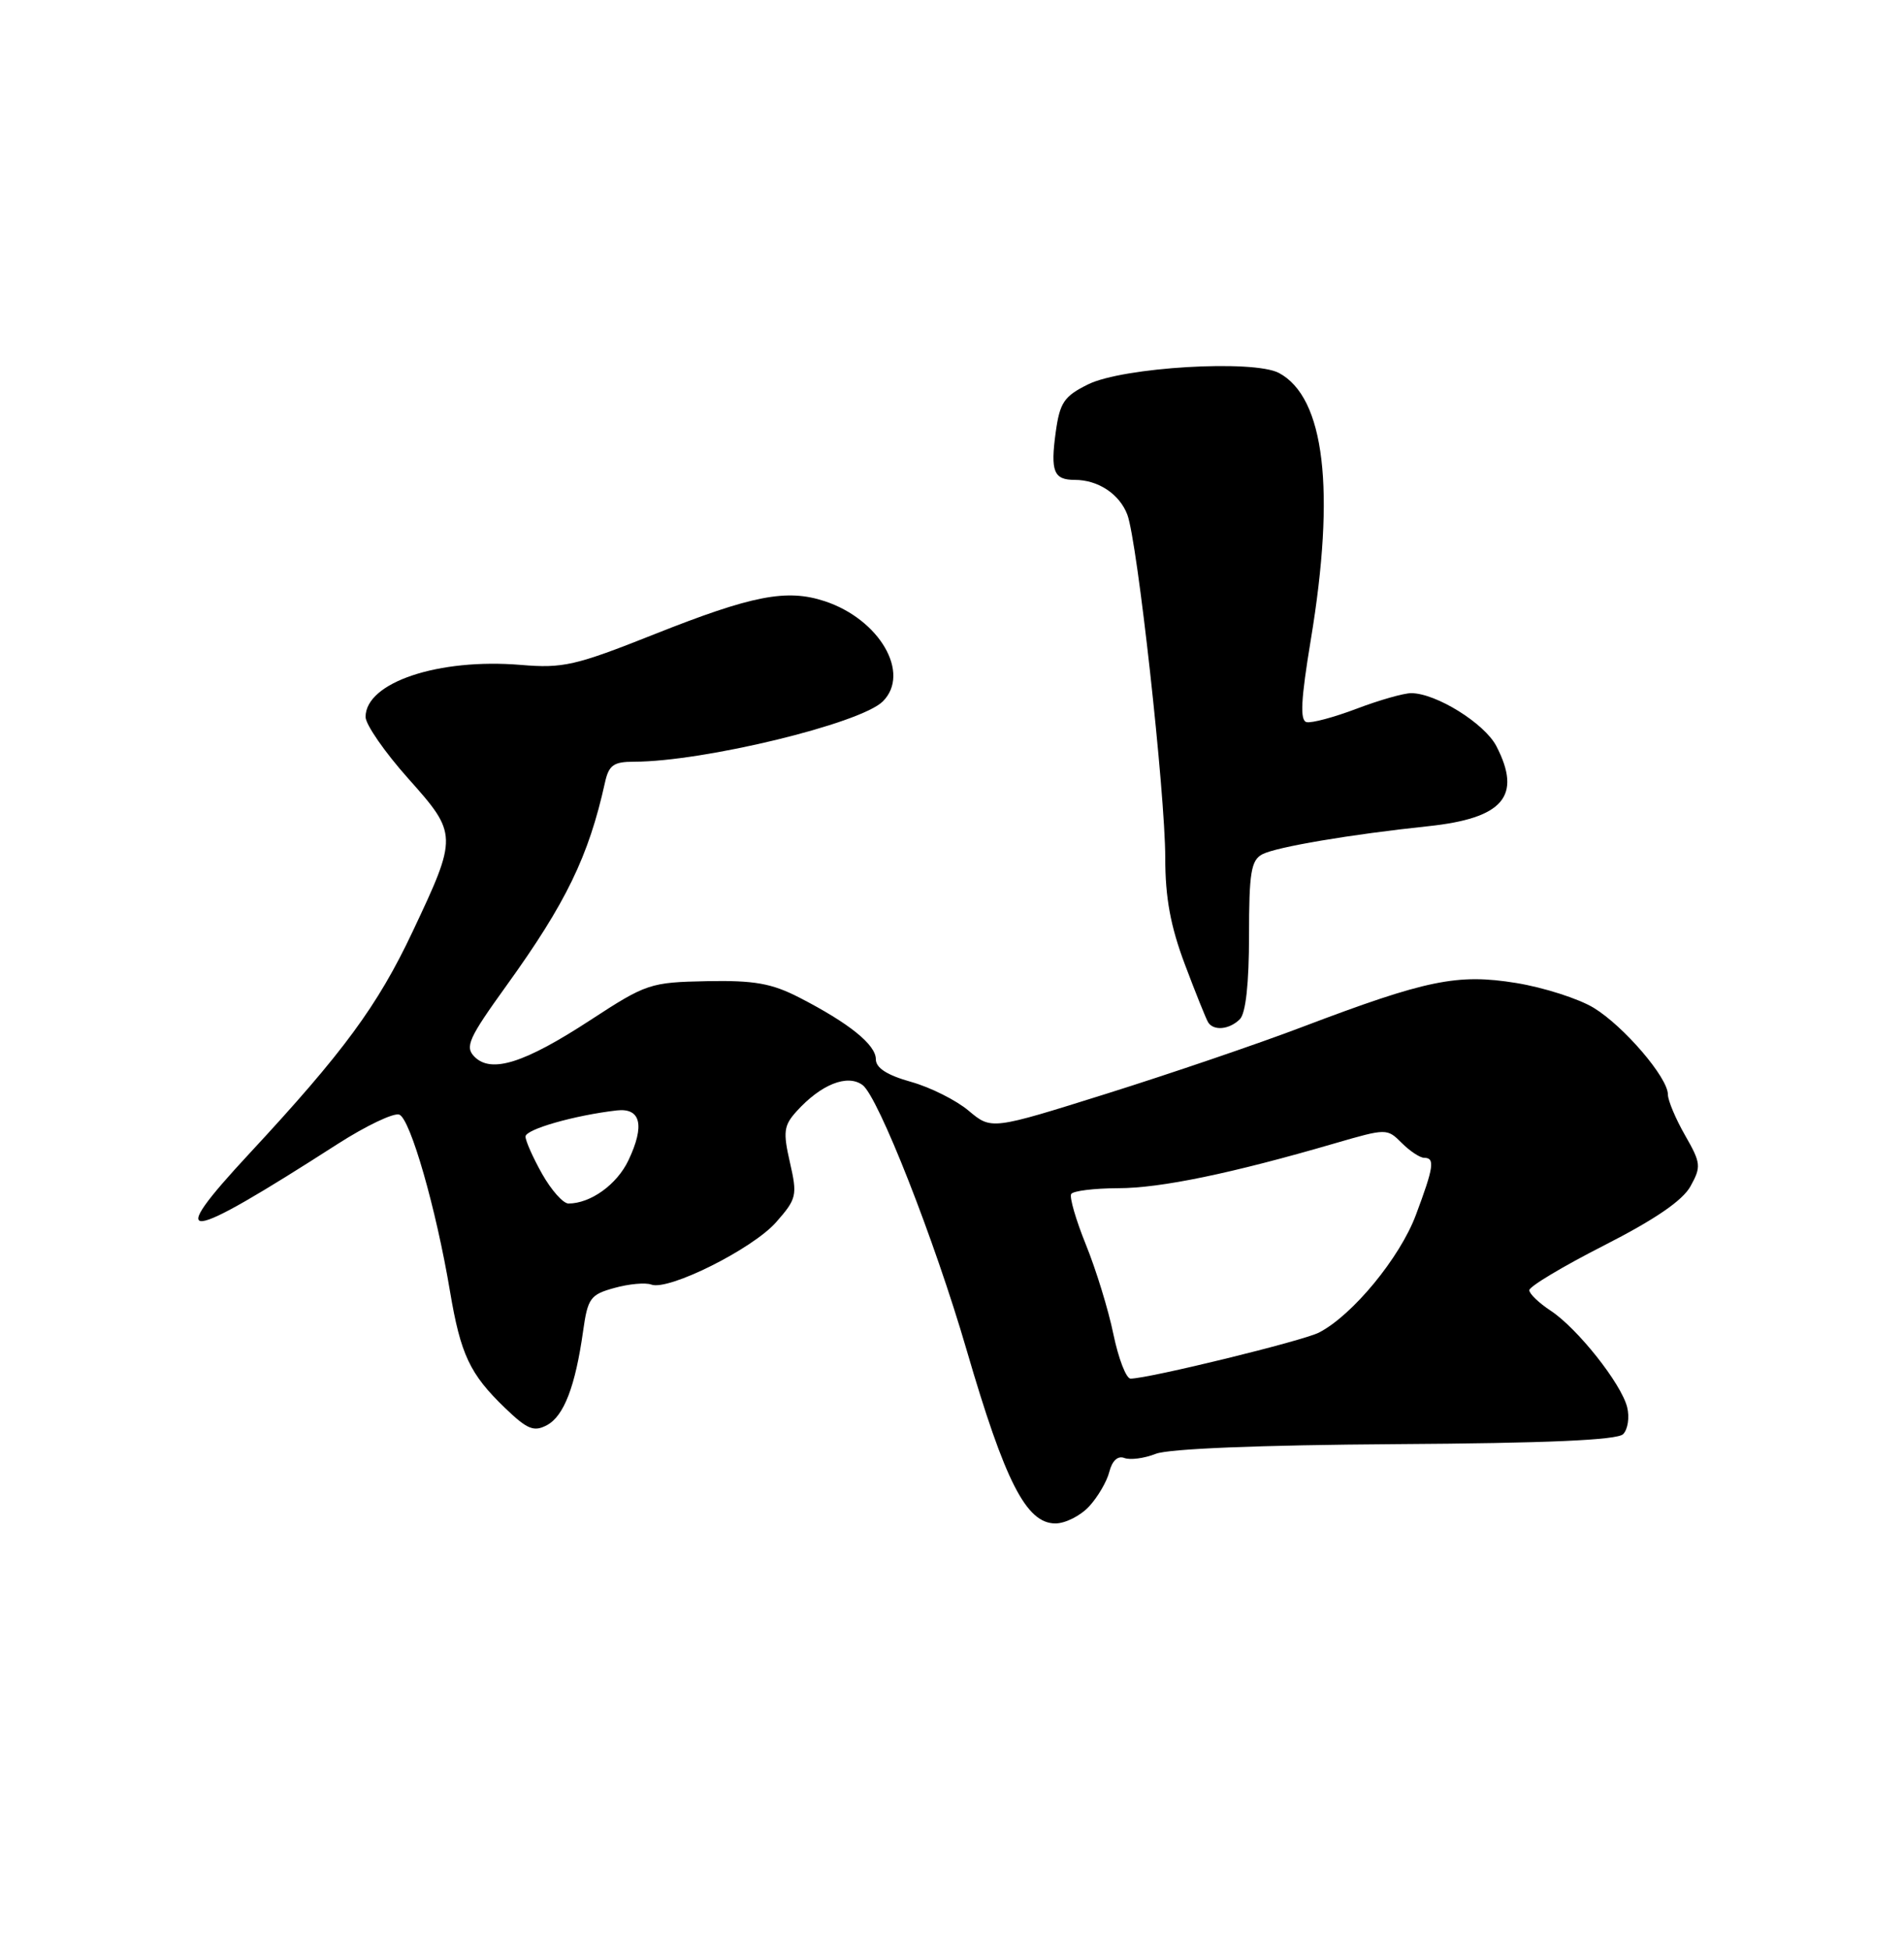 <?xml version="1.0" encoding="UTF-8" standalone="no"?>
<!DOCTYPE svg PUBLIC "-//W3C//DTD SVG 1.1//EN" "http://www.w3.org/Graphics/SVG/1.1/DTD/svg11.dtd" >
<svg xmlns="http://www.w3.org/2000/svg" xmlns:xlink="http://www.w3.org/1999/xlink" version="1.1" viewBox="0 0 250 256">
 <g >
 <path fill="currentColor"
d=" M 143.00 197.77 C 144.14 196.54 145.34 194.49 145.66 193.21 C 146.03 191.76 146.77 191.08 147.63 191.41 C 148.39 191.70 150.25 191.46 151.76 190.86 C 153.46 190.19 165.40 189.71 183.24 189.59 C 203.09 189.47 212.34 189.06 213.12 188.28 C 213.74 187.66 213.98 186.07 213.65 184.74 C 212.87 181.63 207.11 174.37 203.59 172.06 C 202.07 171.06 200.82 169.86 200.80 169.39 C 200.77 168.91 205.18 166.27 210.60 163.51 C 217.29 160.10 220.93 157.62 221.97 155.73 C 223.39 153.16 223.34 152.69 221.25 149.04 C 220.01 146.87 219.00 144.47 219.00 143.69 C 219.00 141.47 213.22 134.73 209.26 132.31 C 207.28 131.11 202.70 129.64 199.08 129.05 C 191.37 127.80 187.34 128.62 171.00 134.82 C 165.22 137.02 153.68 140.95 145.34 143.57 C 130.18 148.33 130.18 148.33 127.20 145.83 C 125.57 144.45 122.16 142.74 119.62 142.03 C 116.47 141.15 115.00 140.20 115.00 139.06 C 115.00 137.15 111.50 134.33 104.97 130.97 C 101.33 129.10 99.06 128.69 92.81 128.81 C 85.38 128.96 84.86 129.13 77.55 133.90 C 68.88 139.56 64.52 140.95 62.31 138.74 C 61.01 137.44 61.51 136.32 66.51 129.38 C 74.32 118.54 77.29 112.42 79.43 102.75 C 79.94 100.44 80.56 100.00 83.27 100.00 C 92.39 99.99 113.01 94.99 115.92 92.08 C 119.61 88.39 115.49 81.31 108.30 78.93 C 103.29 77.28 98.79 78.15 85.86 83.29 C 75.57 87.38 73.92 87.76 68.38 87.29 C 57.58 86.39 48.00 89.59 48.00 94.12 C 48.00 95.11 50.51 98.74 53.58 102.18 C 60.11 109.50 60.12 109.72 54.16 122.34 C 49.58 132.04 45.10 138.13 32.80 151.38 C 21.44 163.60 23.82 163.36 44.31 150.20 C 48.05 147.80 51.70 146.06 52.43 146.33 C 53.88 146.89 57.27 158.69 59.08 169.50 C 60.48 177.83 61.69 180.40 66.31 184.84 C 69.24 187.66 70.10 188.01 71.81 187.10 C 74.04 185.91 75.54 182.01 76.56 174.77 C 77.17 170.42 77.51 169.95 80.69 169.08 C 82.59 168.55 84.76 168.36 85.51 168.64 C 87.74 169.50 98.83 163.96 101.91 160.45 C 104.61 157.38 104.71 156.94 103.72 152.61 C 102.80 148.60 102.91 147.76 104.58 145.91 C 107.79 142.36 111.25 140.98 113.25 142.44 C 115.31 143.95 122.71 162.77 126.91 177.20 C 131.97 194.55 134.75 200.00 138.58 200.00 C 139.87 200.00 141.86 199.00 143.00 197.77 Z  M 162.80 133.80 C 163.57 133.03 164.00 129.10 164.00 122.84 C 164.00 114.55 164.27 112.93 165.75 112.15 C 167.59 111.19 177.35 109.54 187.50 108.47 C 197.39 107.43 199.87 104.52 196.48 97.96 C 194.93 94.97 188.55 91.00 185.29 91.00 C 184.31 91.00 181.08 91.92 178.11 93.05 C 175.15 94.17 172.20 94.96 171.55 94.80 C 170.67 94.58 170.81 91.85 172.11 84.00 C 175.38 64.31 173.93 52.18 167.94 48.97 C 164.59 47.18 147.44 48.20 142.87 50.46 C 139.71 52.02 139.16 52.84 138.62 56.73 C 137.91 61.90 138.35 63.00 141.12 63.00 C 144.19 63.00 146.99 64.86 148.02 67.56 C 149.34 71.03 153.00 104.14 153.00 112.63 C 153.00 117.85 153.69 121.59 155.57 126.59 C 156.98 130.34 158.36 133.77 158.63 134.21 C 159.35 135.37 161.43 135.17 162.80 133.80 Z  M 146.19 175.15 C 145.53 171.93 143.90 166.65 142.58 163.40 C 141.27 160.16 140.40 157.17 140.65 156.75 C 140.91 156.34 143.68 156.00 146.81 155.99 C 152.38 155.99 161.72 154.05 175.30 150.09 C 182.05 148.13 182.13 148.13 184.05 150.05 C 185.12 151.12 186.45 152.00 187.00 152.00 C 188.44 152.00 188.26 153.23 185.91 159.50 C 183.81 165.12 177.59 172.67 173.19 174.94 C 171.08 176.03 150.88 180.97 148.45 180.99 C 147.87 181.00 146.86 178.37 146.19 175.15 Z  M 71.18 154.11 C 69.98 151.98 69.00 149.77 69.00 149.21 C 69.00 148.26 75.44 146.42 80.98 145.78 C 84.14 145.42 84.69 147.75 82.52 152.32 C 81.01 155.51 77.54 158.00 74.64 158.00 C 73.94 158.00 72.39 156.25 71.18 154.11 Z "/>
</g>
</svg>